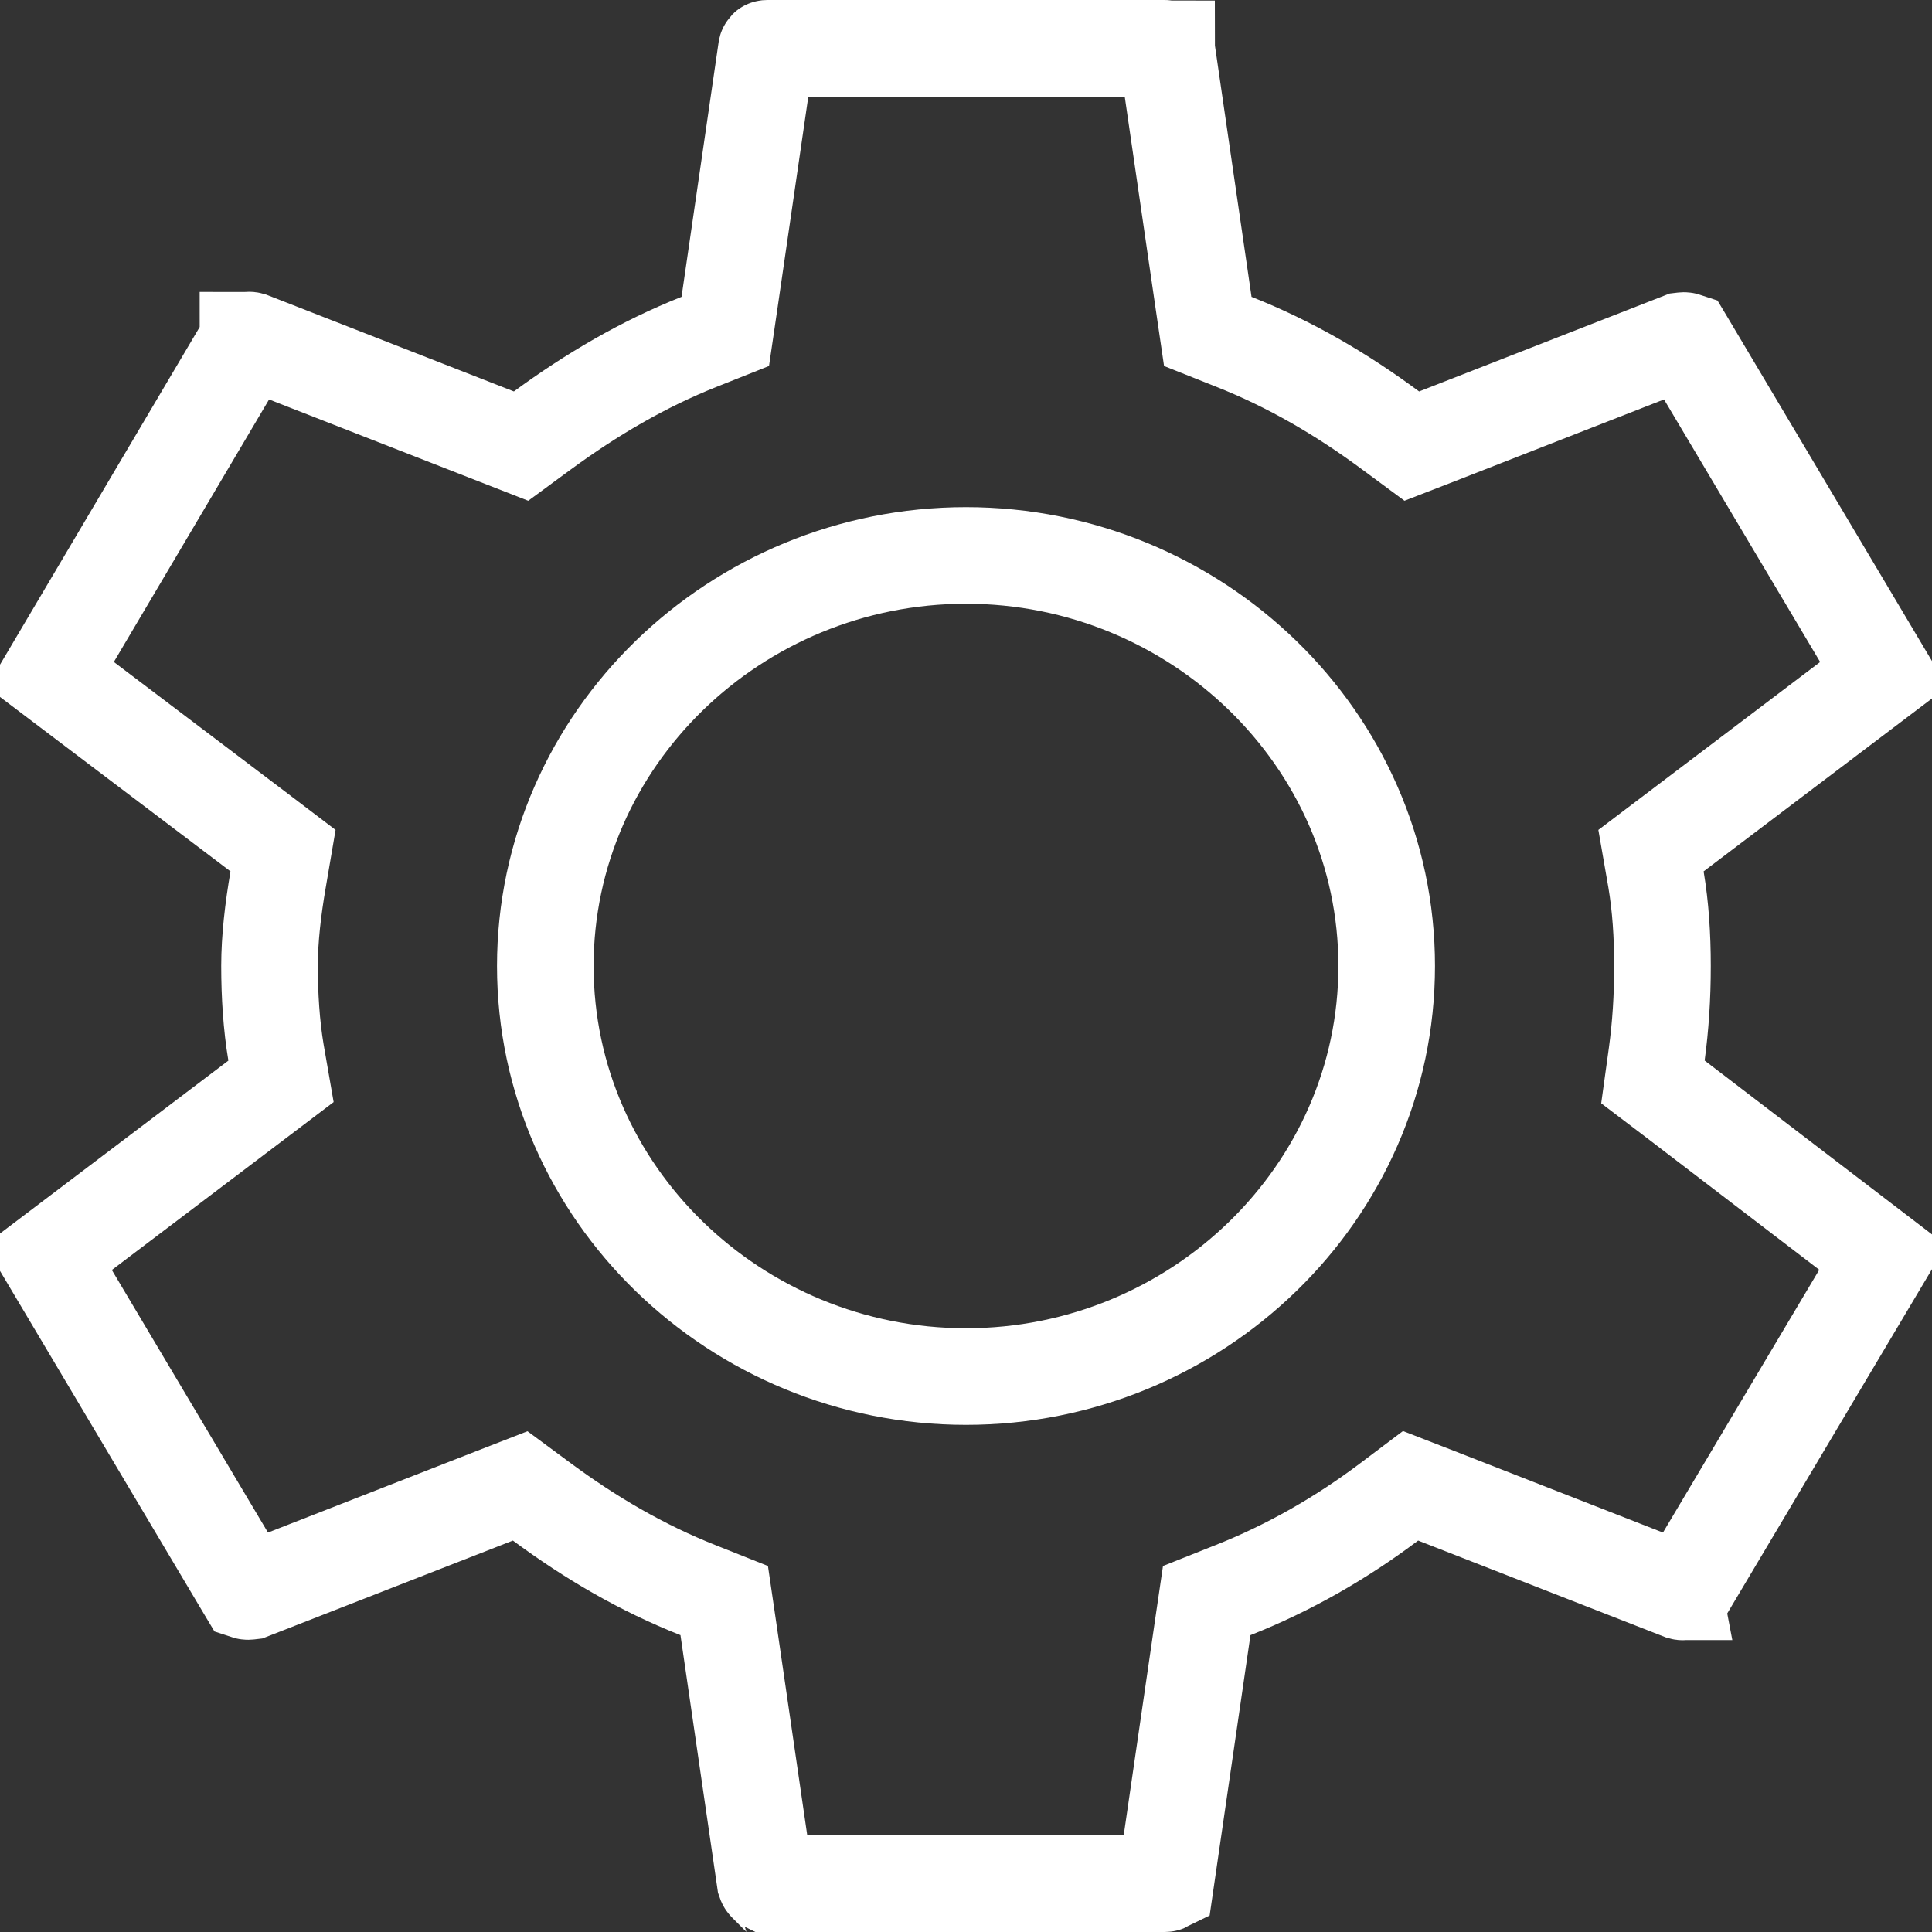 <svg width="20" height="20" viewBox="0 0 20 20" fill="none" xmlns="http://www.w3.org/2000/svg">
<rect x="0" y="0" width="20" height="20" fill="#333333" stroke="none"/>
<path d="M17.151 10.911L17.111 11.2L17.343 11.376L19.49 13.018L17.441 16.463L17.441 16.463L17.435 16.474C17.434 16.476 17.433 16.477 17.433 16.478C17.433 16.478 17.432 16.478 17.431 16.478C17.428 16.479 17.42 16.481 17.41 16.478L14.862 15.482L14.602 15.381L14.379 15.549C13.887 15.919 13.348 16.23 12.761 16.462L12.492 16.569L12.45 16.855L12.065 19.499C12.063 19.5 12.06 19.5 12.056 19.5H7.944C7.941 19.5 7.939 19.5 7.938 19.5C7.936 19.499 7.935 19.499 7.934 19.499C7.934 19.499 7.933 19.498 7.933 19.498C7.932 19.497 7.926 19.492 7.921 19.477L7.539 16.855L7.497 16.569L7.228 16.462C6.644 16.231 6.114 15.921 5.607 15.546L5.385 15.382L5.128 15.482L2.592 16.473C2.584 16.474 2.578 16.475 2.571 16.475C2.563 16.475 2.557 16.474 2.554 16.473L2.548 16.463L0.5 13.019C0.5 13.018 0.5 13.018 0.5 13.018L2.666 11.378L2.909 11.194L2.857 10.895C2.81 10.617 2.79 10.303 2.79 10C2.79 9.717 2.827 9.405 2.879 9.105L2.93 8.806L2.688 8.622L0.521 6.982L2.559 3.536L2.559 3.536L2.565 3.526C2.567 3.522 2.568 3.522 2.567 3.522C2.567 3.523 2.567 3.522 2.569 3.522C2.572 3.521 2.58 3.519 2.59 3.522L5.138 4.518L5.394 4.618L5.616 4.455C6.115 4.089 6.655 3.769 7.239 3.538L7.508 3.431L7.55 3.145L7.934 0.508C7.935 0.504 7.936 0.502 7.937 0.501L7.937 0.501C7.938 0.5 7.941 0.5 7.944 0.5H12.056C12.063 0.5 12.067 0.501 12.069 0.502C12.072 0.503 12.073 0.504 12.074 0.505C12.075 0.505 12.075 0.506 12.076 0.506C12.076 0.507 12.076 0.507 12.077 0.509L12.461 3.145L12.503 3.431L12.772 3.538C13.356 3.769 13.886 4.079 14.393 4.454L14.615 4.618L14.873 4.518L17.408 3.527C17.416 3.526 17.422 3.525 17.429 3.525C17.437 3.525 17.443 3.526 17.446 3.527L17.452 3.537L19.5 6.981C19.5 6.982 19.5 6.982 19.5 6.982L17.334 8.622L17.091 8.806L17.143 9.105C17.19 9.383 17.21 9.687 17.21 10C17.21 10.323 17.19 10.623 17.151 10.911ZM5.645 10C5.645 12.352 7.617 14.25 10 14.25C12.383 14.25 14.355 12.352 14.355 10C14.355 7.648 12.383 5.75 10 5.75C7.617 5.75 5.645 7.648 5.645 10Z" stroke="white"/>
</svg>
